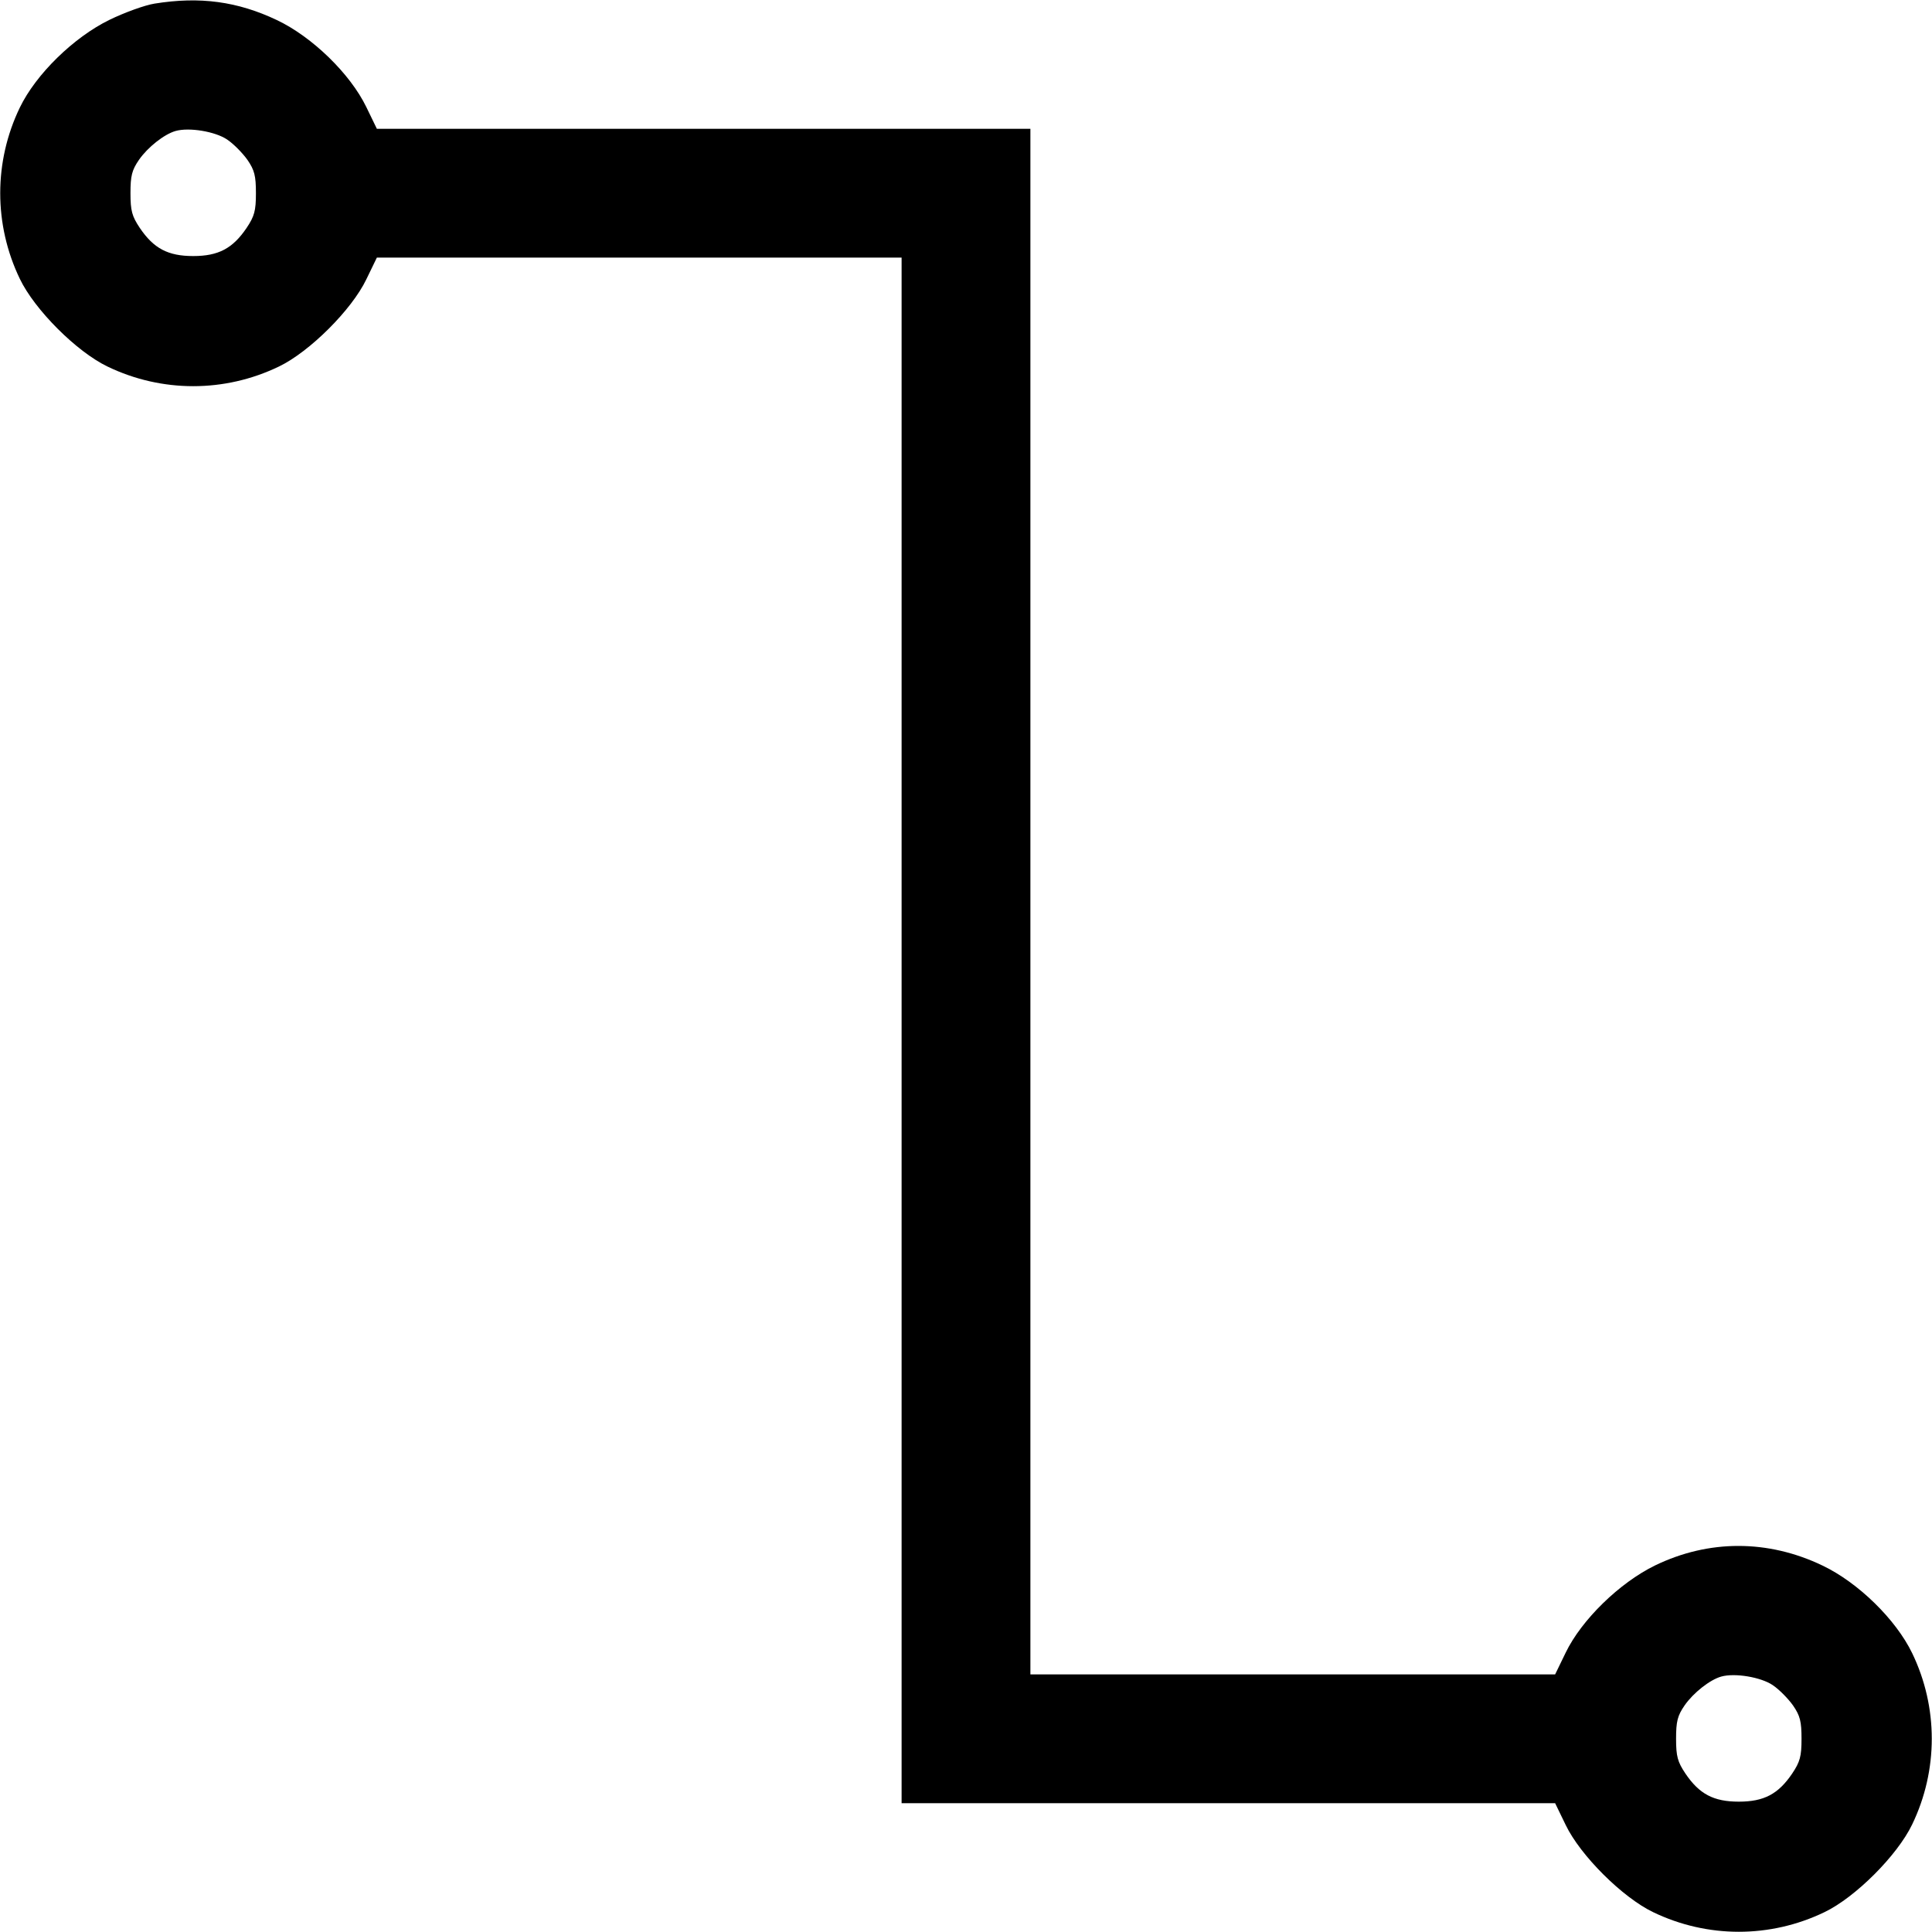 <svg fill="none" viewBox="0 0 15 15" xmlns="http://www.w3.org/2000/svg"><path d="M1.200 0.028 C 1.124 0.040,0.967 0.097,0.850 0.154 C 0.573 0.289,0.279 0.576,0.154 0.835 C -0.049 1.255,-0.049 1.744,0.154 2.165 C 0.269 2.405,0.595 2.731,0.835 2.846 C 1.256 3.049,1.744 3.049,2.165 2.846 C 2.403 2.732,2.731 2.405,2.844 2.169 L 2.926 2.000 4.963 2.000 L 7.000 2.000 7.000 8.000 L 7.000 14.000 9.537 14.000 L 12.074 14.000 12.156 14.169 C 12.269 14.405,12.597 14.732,12.835 14.846 C 13.256 15.049,13.744 15.049,14.165 14.846 C 14.405 14.731,14.731 14.405,14.846 14.165 C 15.049 13.744,15.049 13.255,14.846 12.835 C 14.720 12.574,14.427 12.287,14.150 12.155 C 13.727 11.952,13.267 11.952,12.850 12.154 C 12.575 12.288,12.279 12.576,12.156 12.831 L 12.074 13.000 10.037 13.000 L 8.000 13.000 8.000 7.000 L 8.000 1.000 5.463 1.000 L 2.926 1.000 2.844 0.831 C 2.719 0.573,2.424 0.286,2.150 0.156 C 1.845 0.011,1.552 -0.029,1.200 0.028 M1.763 1.083 C 1.814 1.117,1.884 1.189,1.921 1.241 C 1.976 1.321,1.987 1.365,1.987 1.500 C 1.987 1.637,1.975 1.679,1.915 1.769 C 1.807 1.929,1.696 1.988,1.500 1.988 C 1.304 1.988,1.193 1.929,1.085 1.769 C 1.025 1.679,1.013 1.637,1.013 1.500 C 1.013 1.365,1.024 1.321,1.079 1.241 C 1.147 1.143,1.275 1.042,1.363 1.017 C 1.469 0.987,1.671 1.021,1.763 1.083 M13.763 13.083 C 13.814 13.117,13.884 13.189,13.921 13.241 C 13.976 13.321,13.987 13.365,13.987 13.500 C 13.987 13.637,13.975 13.679,13.915 13.769 C 13.807 13.929,13.696 13.988,13.500 13.988 C 13.304 13.988,13.193 13.929,13.085 13.769 C 13.025 13.679,13.013 13.637,13.013 13.500 C 13.013 13.365,13.024 13.321,13.079 13.241 C 13.147 13.143,13.275 13.042,13.363 13.017 C 13.469 12.987,13.671 13.021,13.763 13.083 " stroke="none" fill-rule="evenodd" fill="black"></path></svg>